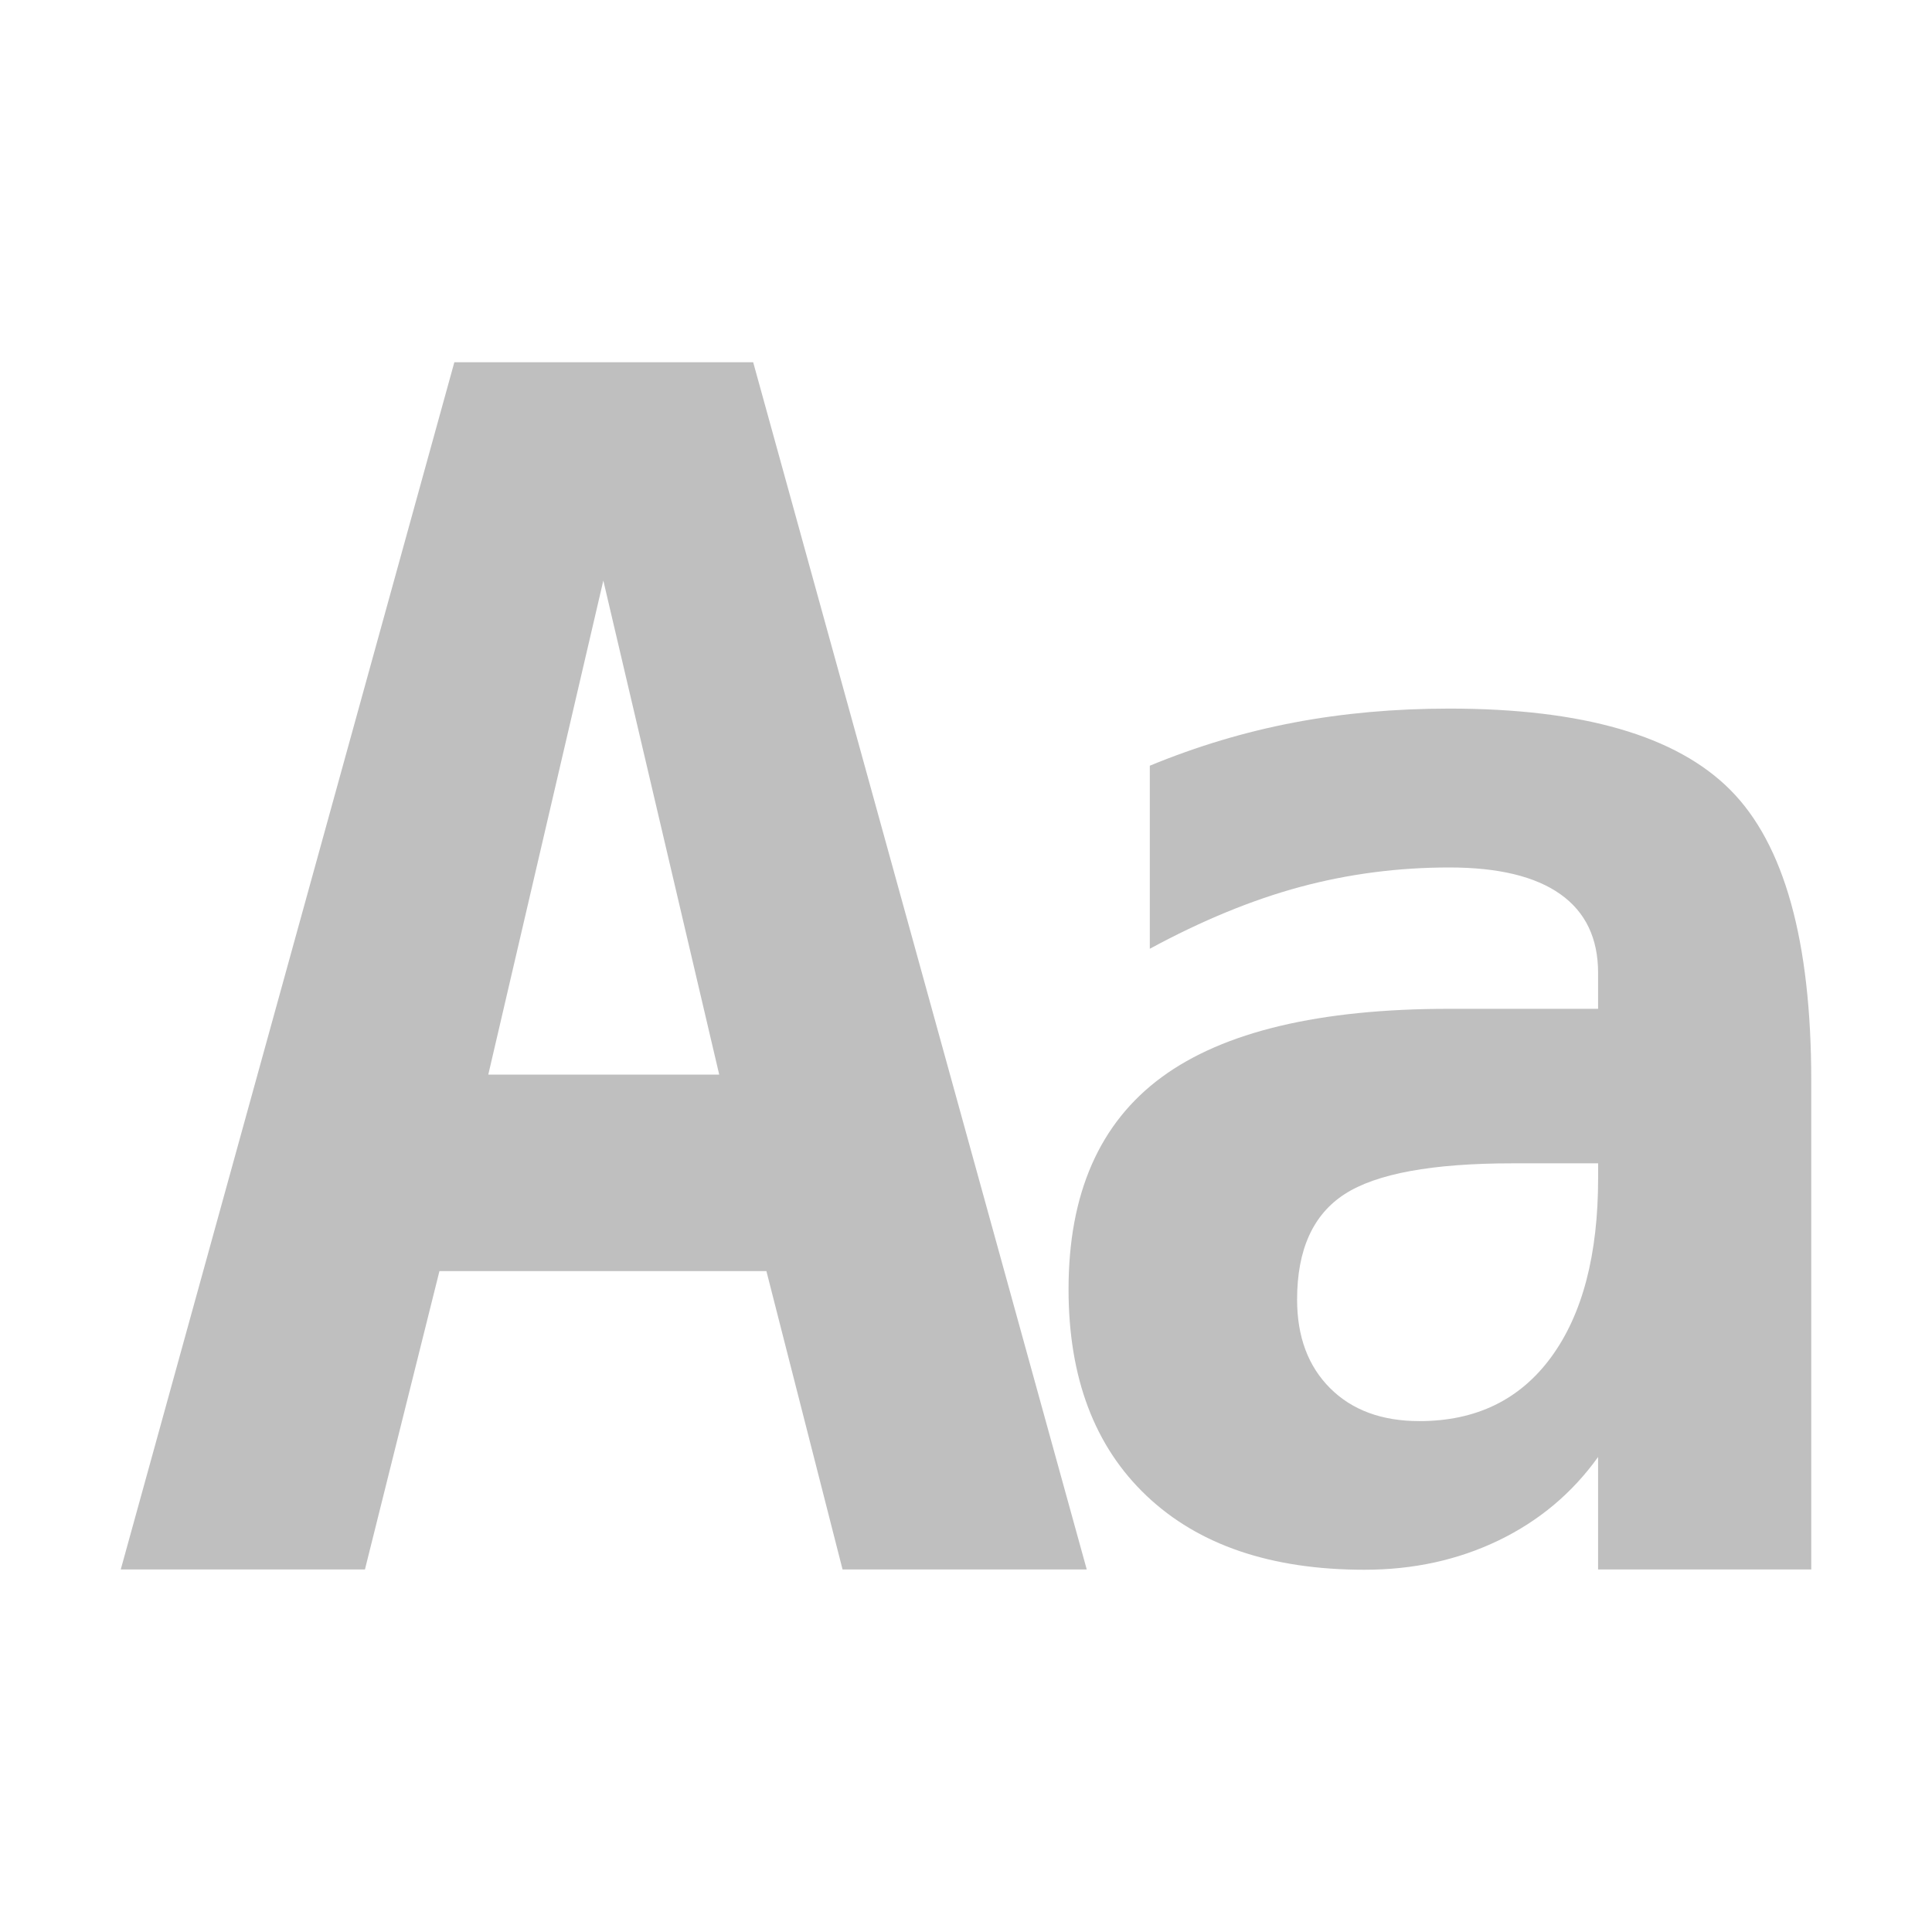 <?xml version="1.0" encoding="utf-8"?>
<!-- Generator: Adobe Illustrator 22.0.0, SVG Export Plug-In . SVG Version: 6.00 Build 0)  -->
<svg version="1.1" id="layer0" xmlns="http://www.w3.org/2000/svg" xmlns:xlink="http://www.w3.org/1999/xlink" x="0px" y="0px"
	 viewBox="0 0 64 64" style="enable-background:new 0 0 64 64;" xml:space="preserve">
<style type="text/css">
	.st0{fill:#BFBFBF;}
</style>
<path class="st0" d="m 19.986,19.232 -3.811,16.366 h 7.65 z M 15.051,12 h 9.899 L 36,51.991 H 27.911 L 25.388,42.107 H 14.557 l -2.468,9.884 H 4 Z M 60,35.796 V 51.991 H 52.939 V 48.264 C 52.082,49.461 50.982,50.383 49.64,51.03 48.297,51.677 46.817,52 45.199,52 c -3.09,0 -5.496,-0.817 -7.218,-2.45 -1.723,-1.633 -2.584,-3.914 -2.584,-6.841 0,-3.17 1.027,-5.511 3.081,-7.023 2.054,-1.512 5.233,-2.268 9.536,-2.268 h 4.925 v -1.189 c 0,-1.148 -0.417,-2.017 -1.25,-2.608 -0.833,-0.59 -2.058,-0.885 -3.676,-0.885 -1.698,0 -3.344,0.214 -4.938,0.643 -1.593,0.429 -3.255,1.112 -4.986,2.05 v -6.064 c 1.569,-0.647 3.162,-1.124 4.78,-1.431 1.618,-0.307 3.332,-0.461 5.144,-0.461 4.416,0 7.518,0.898 9.305,2.693 C 59.106,27.96 60,31.17 60,35.796 Z m -9.899,2.741 c -2.653,0 -4.505,0.34 -5.556,1.019 -1.051,0.679 -1.577,1.844 -1.577,3.493 0,1.229 0.364,2.207 1.092,2.935 0.728,0.728 1.715,1.092 2.96,1.092 1.876,0 3.332,-0.708 4.367,-2.123 1.035,-1.415 1.553,-3.392 1.553,-5.931 v -0.485 z"/>
</svg>
